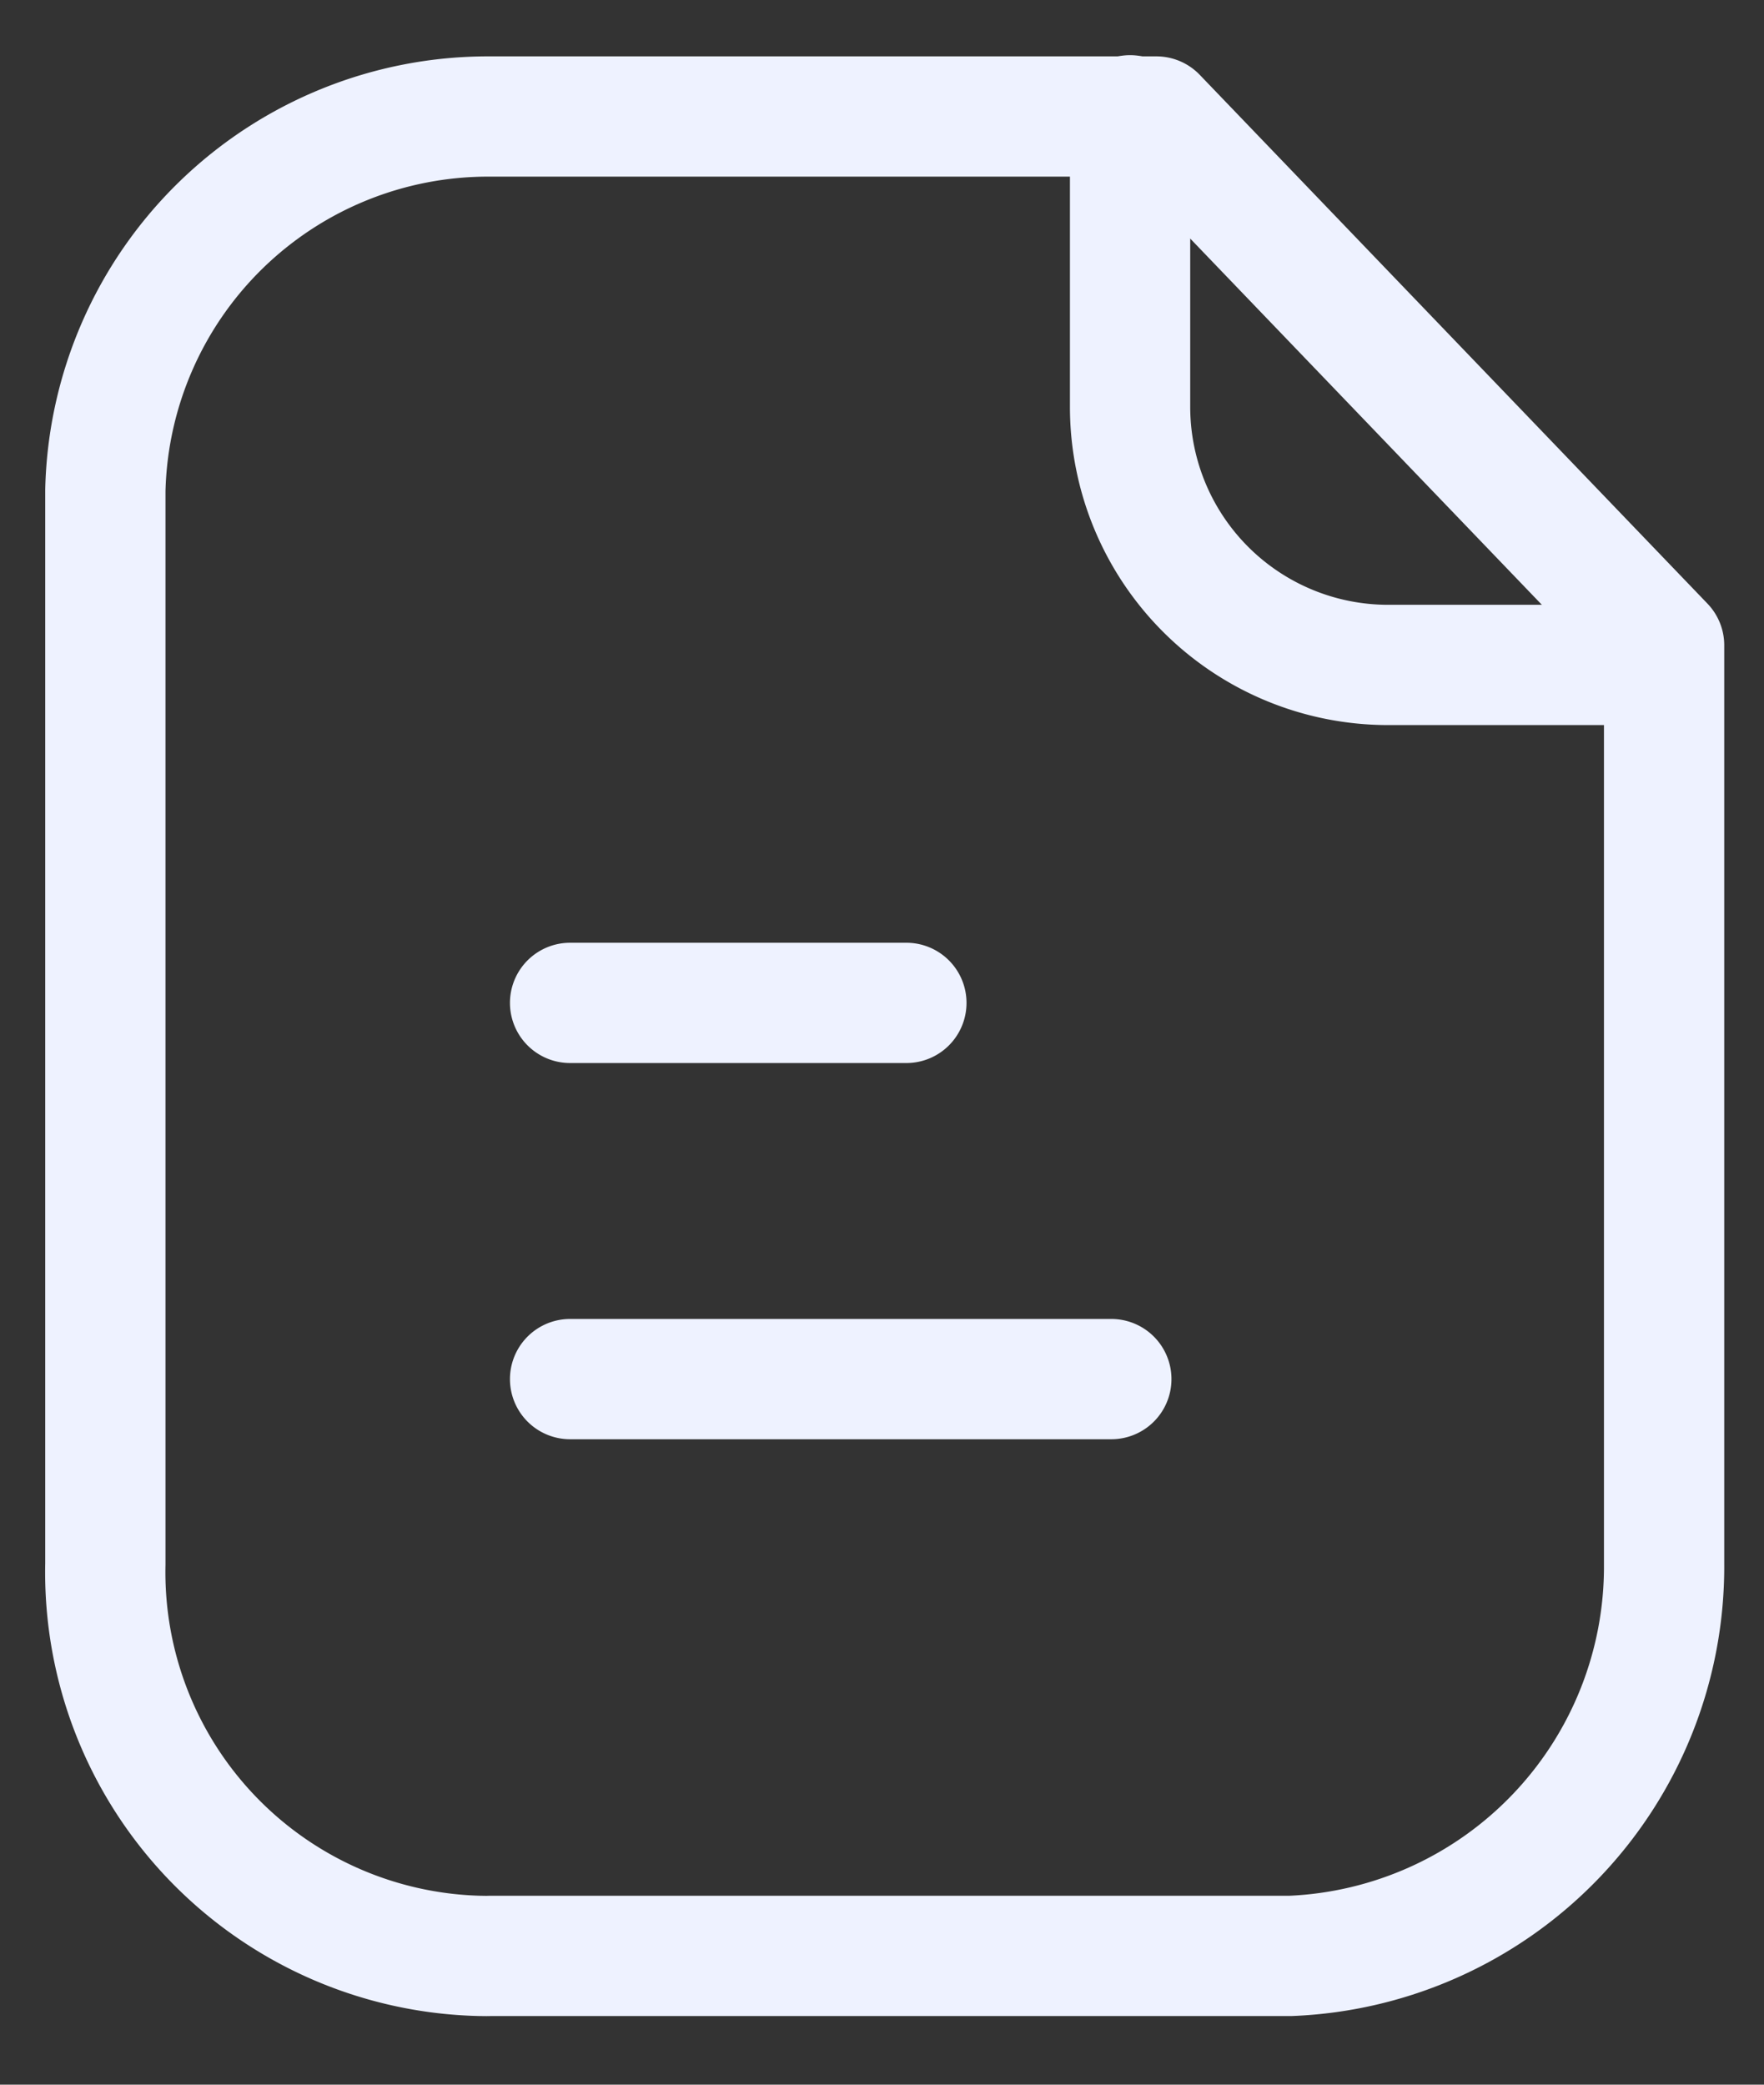 <svg width="22" height="26" fill="none" xmlns="http://www.w3.org/2000/svg"><rect width="100%" height="100%" fill="#333333" stroke="none"/><path clip-rule="evenodd" d="M14.422 1.453H6.106a4.775 4.775 0 00-4.792 4.661v13.392a4.786 4.786 0 004.677 4.888c.039 0 .076.002.115 0h9.986a4.858 4.858 0 004.662-4.888V8.048l-6.332-6.595z" stroke="#EEF2FF" stroke-width="1.5" stroke-linecap="round" stroke-linejoin="round"/><path d="M14.094 1.438v3.636a3.218 3.218 0 003.21 3.219h3.444M13.86 17.2H7.11m4.194-4.692H7.11" stroke="#EEF2FF" stroke-width="1.5" stroke-linecap="round" stroke-linejoin="round"/></svg>